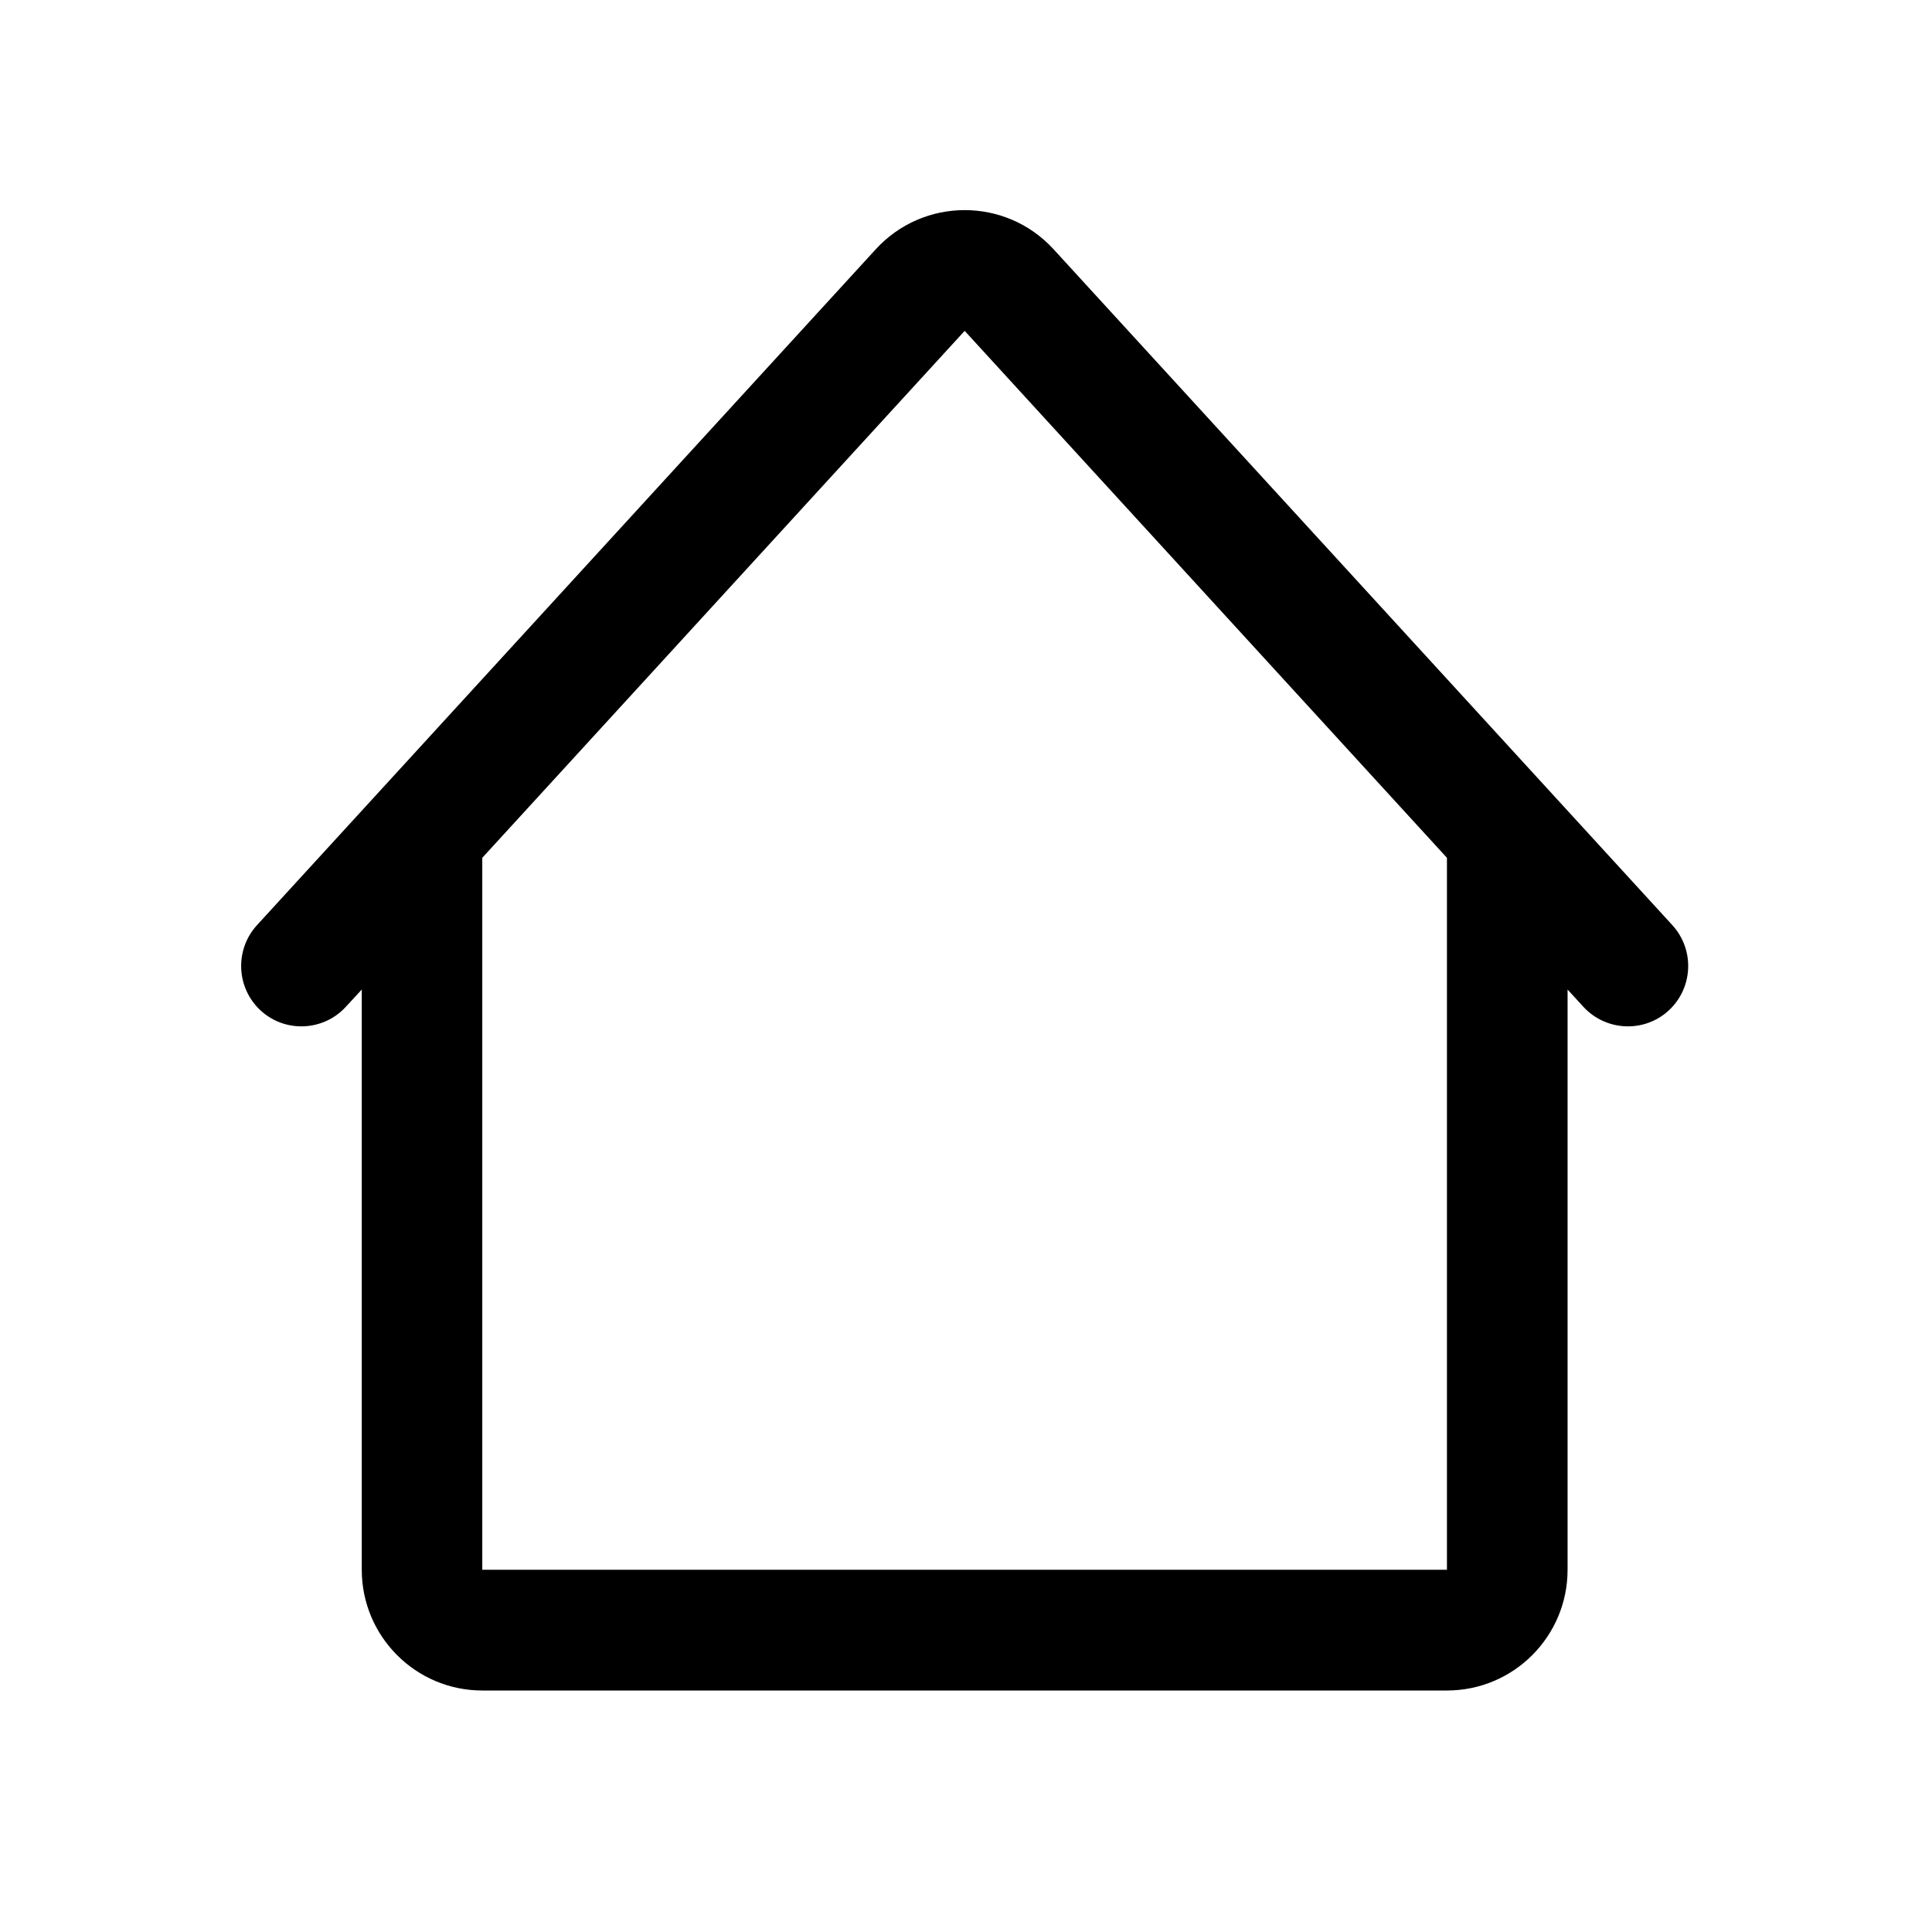 <svg width="16" height="16" viewBox="0 0 16 16" fill="none" xmlns="http://www.w3.org/2000/svg">
<path fill-rule="evenodd" clip-rule="evenodd" d="M8.725 2.064C8.329 1.632 7.649 1.632 7.253 2.064L2.128 7.662C1.942 7.866 1.956 8.182 2.159 8.369C2.362 8.555 2.678 8.541 2.864 8.338L2.996 8.195V13C2.996 13.552 3.443 14 3.994 14H11.983C12.535 14 12.982 13.552 12.982 13V8.195L13.113 8.338C13.3 8.541 13.616 8.555 13.819 8.369C14.022 8.182 14.036 7.866 13.85 7.662L8.725 2.064ZM11.983 7.104L7.989 2.74L3.994 7.104V13H11.983V7.104Z" fill="black"/>
</svg>
